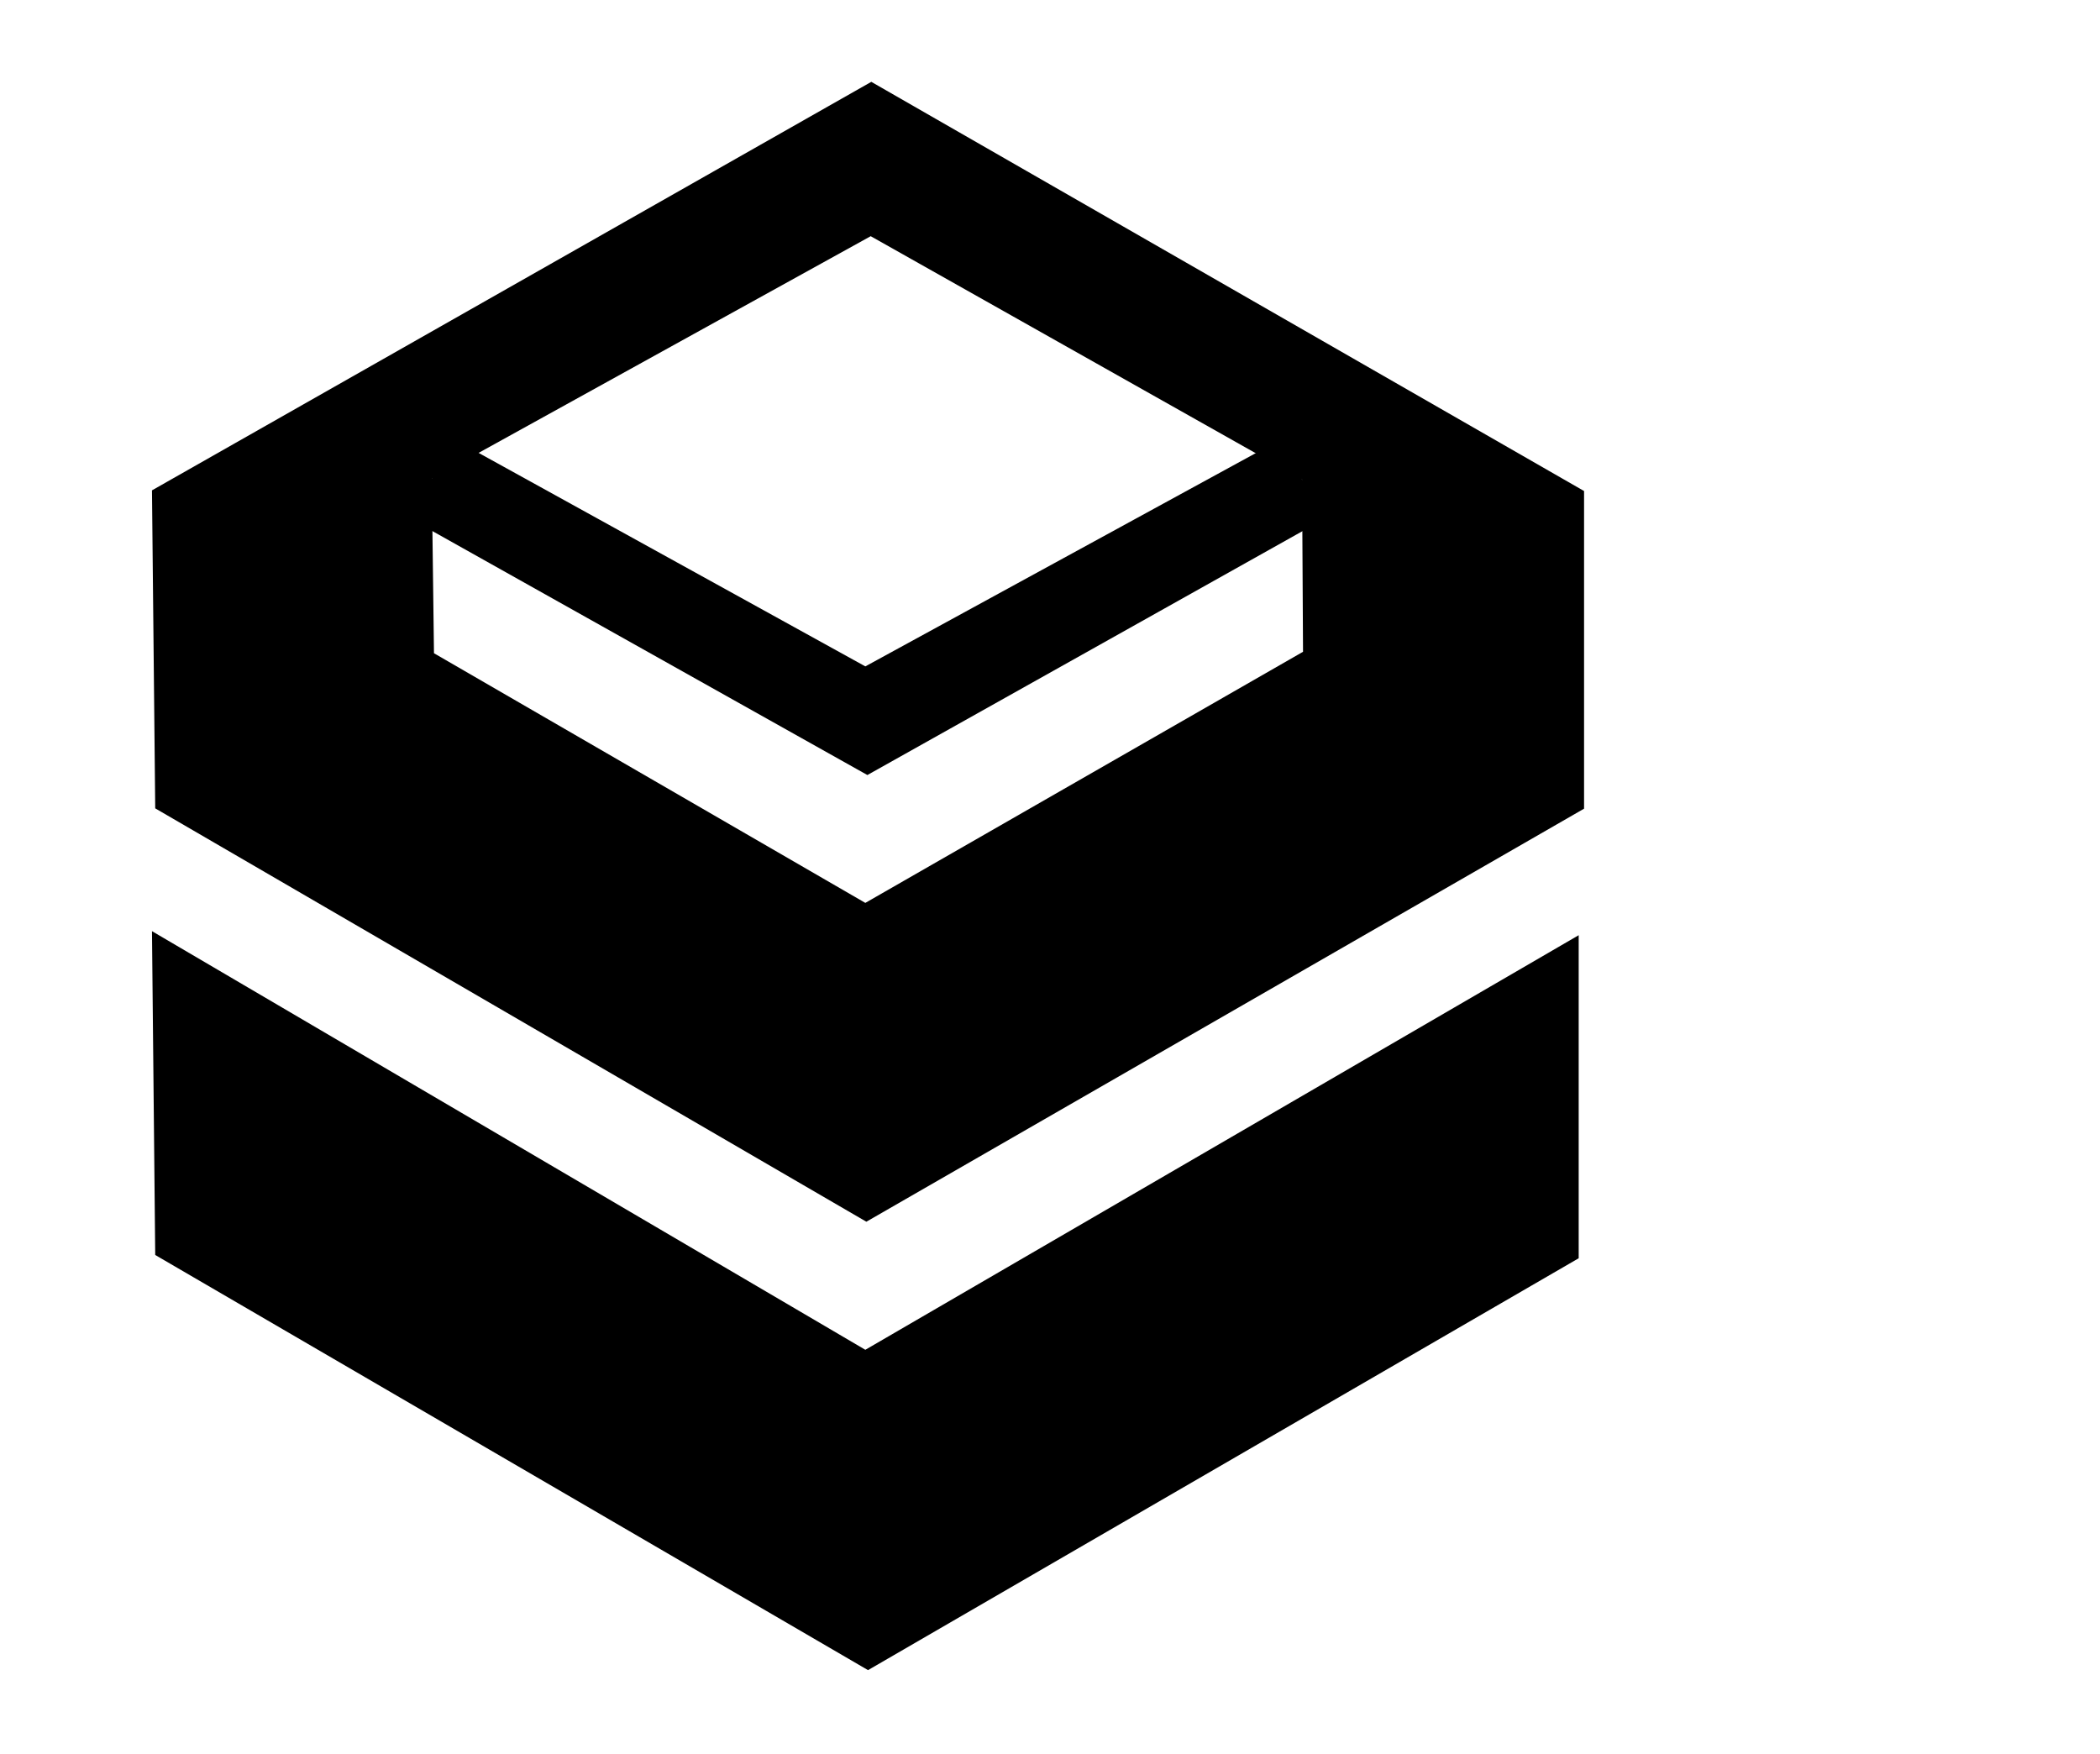 <svg id="Ebene_1" data-name="Ebene 1" xmlns="http://www.w3.org/2000/svg" viewBox="0 0 718.53 600"><path d="M298.12,28,52,167.77l1.11,108.8L296.43,418,542,276.68V168ZM445.84,223,296.08,308.92,148.49,223.5l-.76-59.69,150.19-83L445.51,164Z"/><polygon points="52 318.59 296.08 461.82 540.16 319.97 540.16 430.5 297 571.42 53.11 429.38 52 318.59"/><polygon points="296.78 265.17 140.34 177.44 155.11 150.18 296.08 228 438.14 150.4 452.89 177.67 296.78 265.17"/></svg>